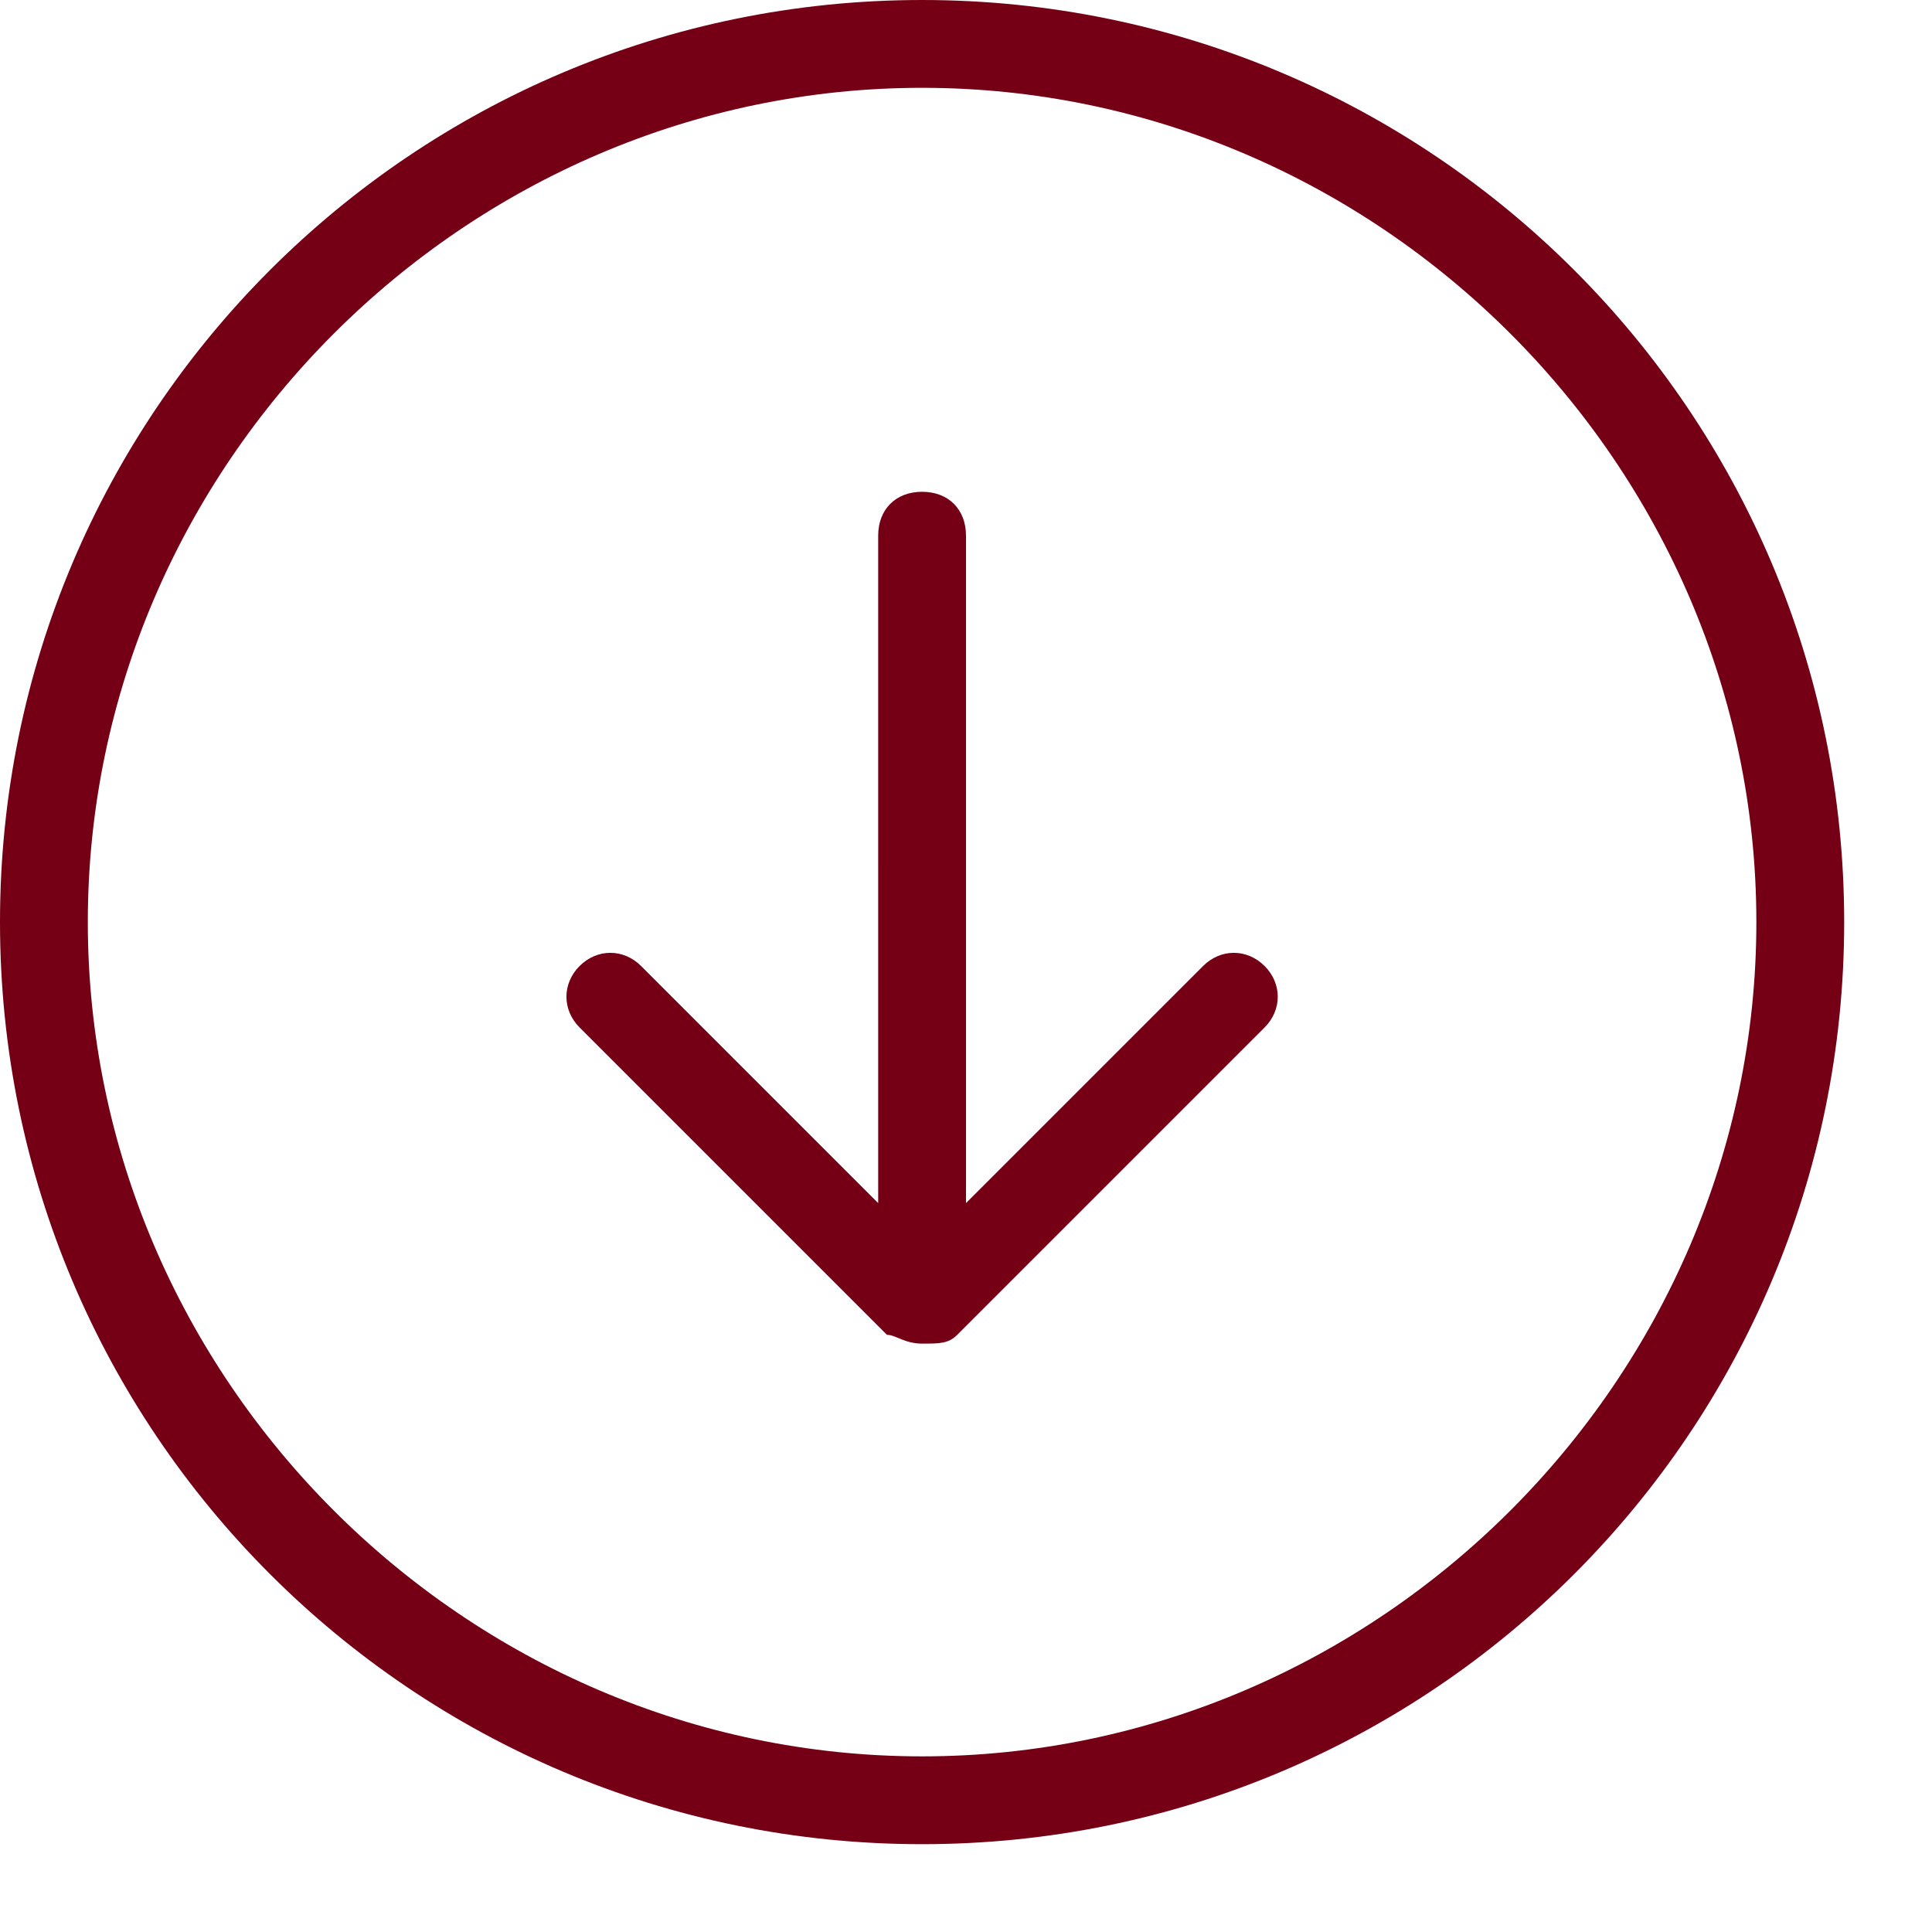 <svg xmlns="http://www.w3.org/2000/svg" width="22" height="22" viewBox="0 0 22 22"><path fill="#750015" d="M10.5 0C4.7 0 0 4.7 0 10.5S4.7 21 10.5 21 21 16.3 21 10.5 16.3 0 10.5 0zm0 20C5.3 20 1 15.7 1 10.5S5.3 1 10.5 1 20 5.3 20 10.5 15.7 20 10.5 20zm3.9-9c.2.2.2.5 0 .7l-3.5 3.5c-.1.1-.2.1-.4.1s-.3-.1-.4-.1l-3.5-3.5c-.2-.2-.2-.5 0-.7s.5-.2.7 0l2.7 2.7V6.1c0-.3.2-.5.5-.5s.5.2.5.5v7.6l2.7-2.7c.2-.2.5-.2.7 0z"/></svg>